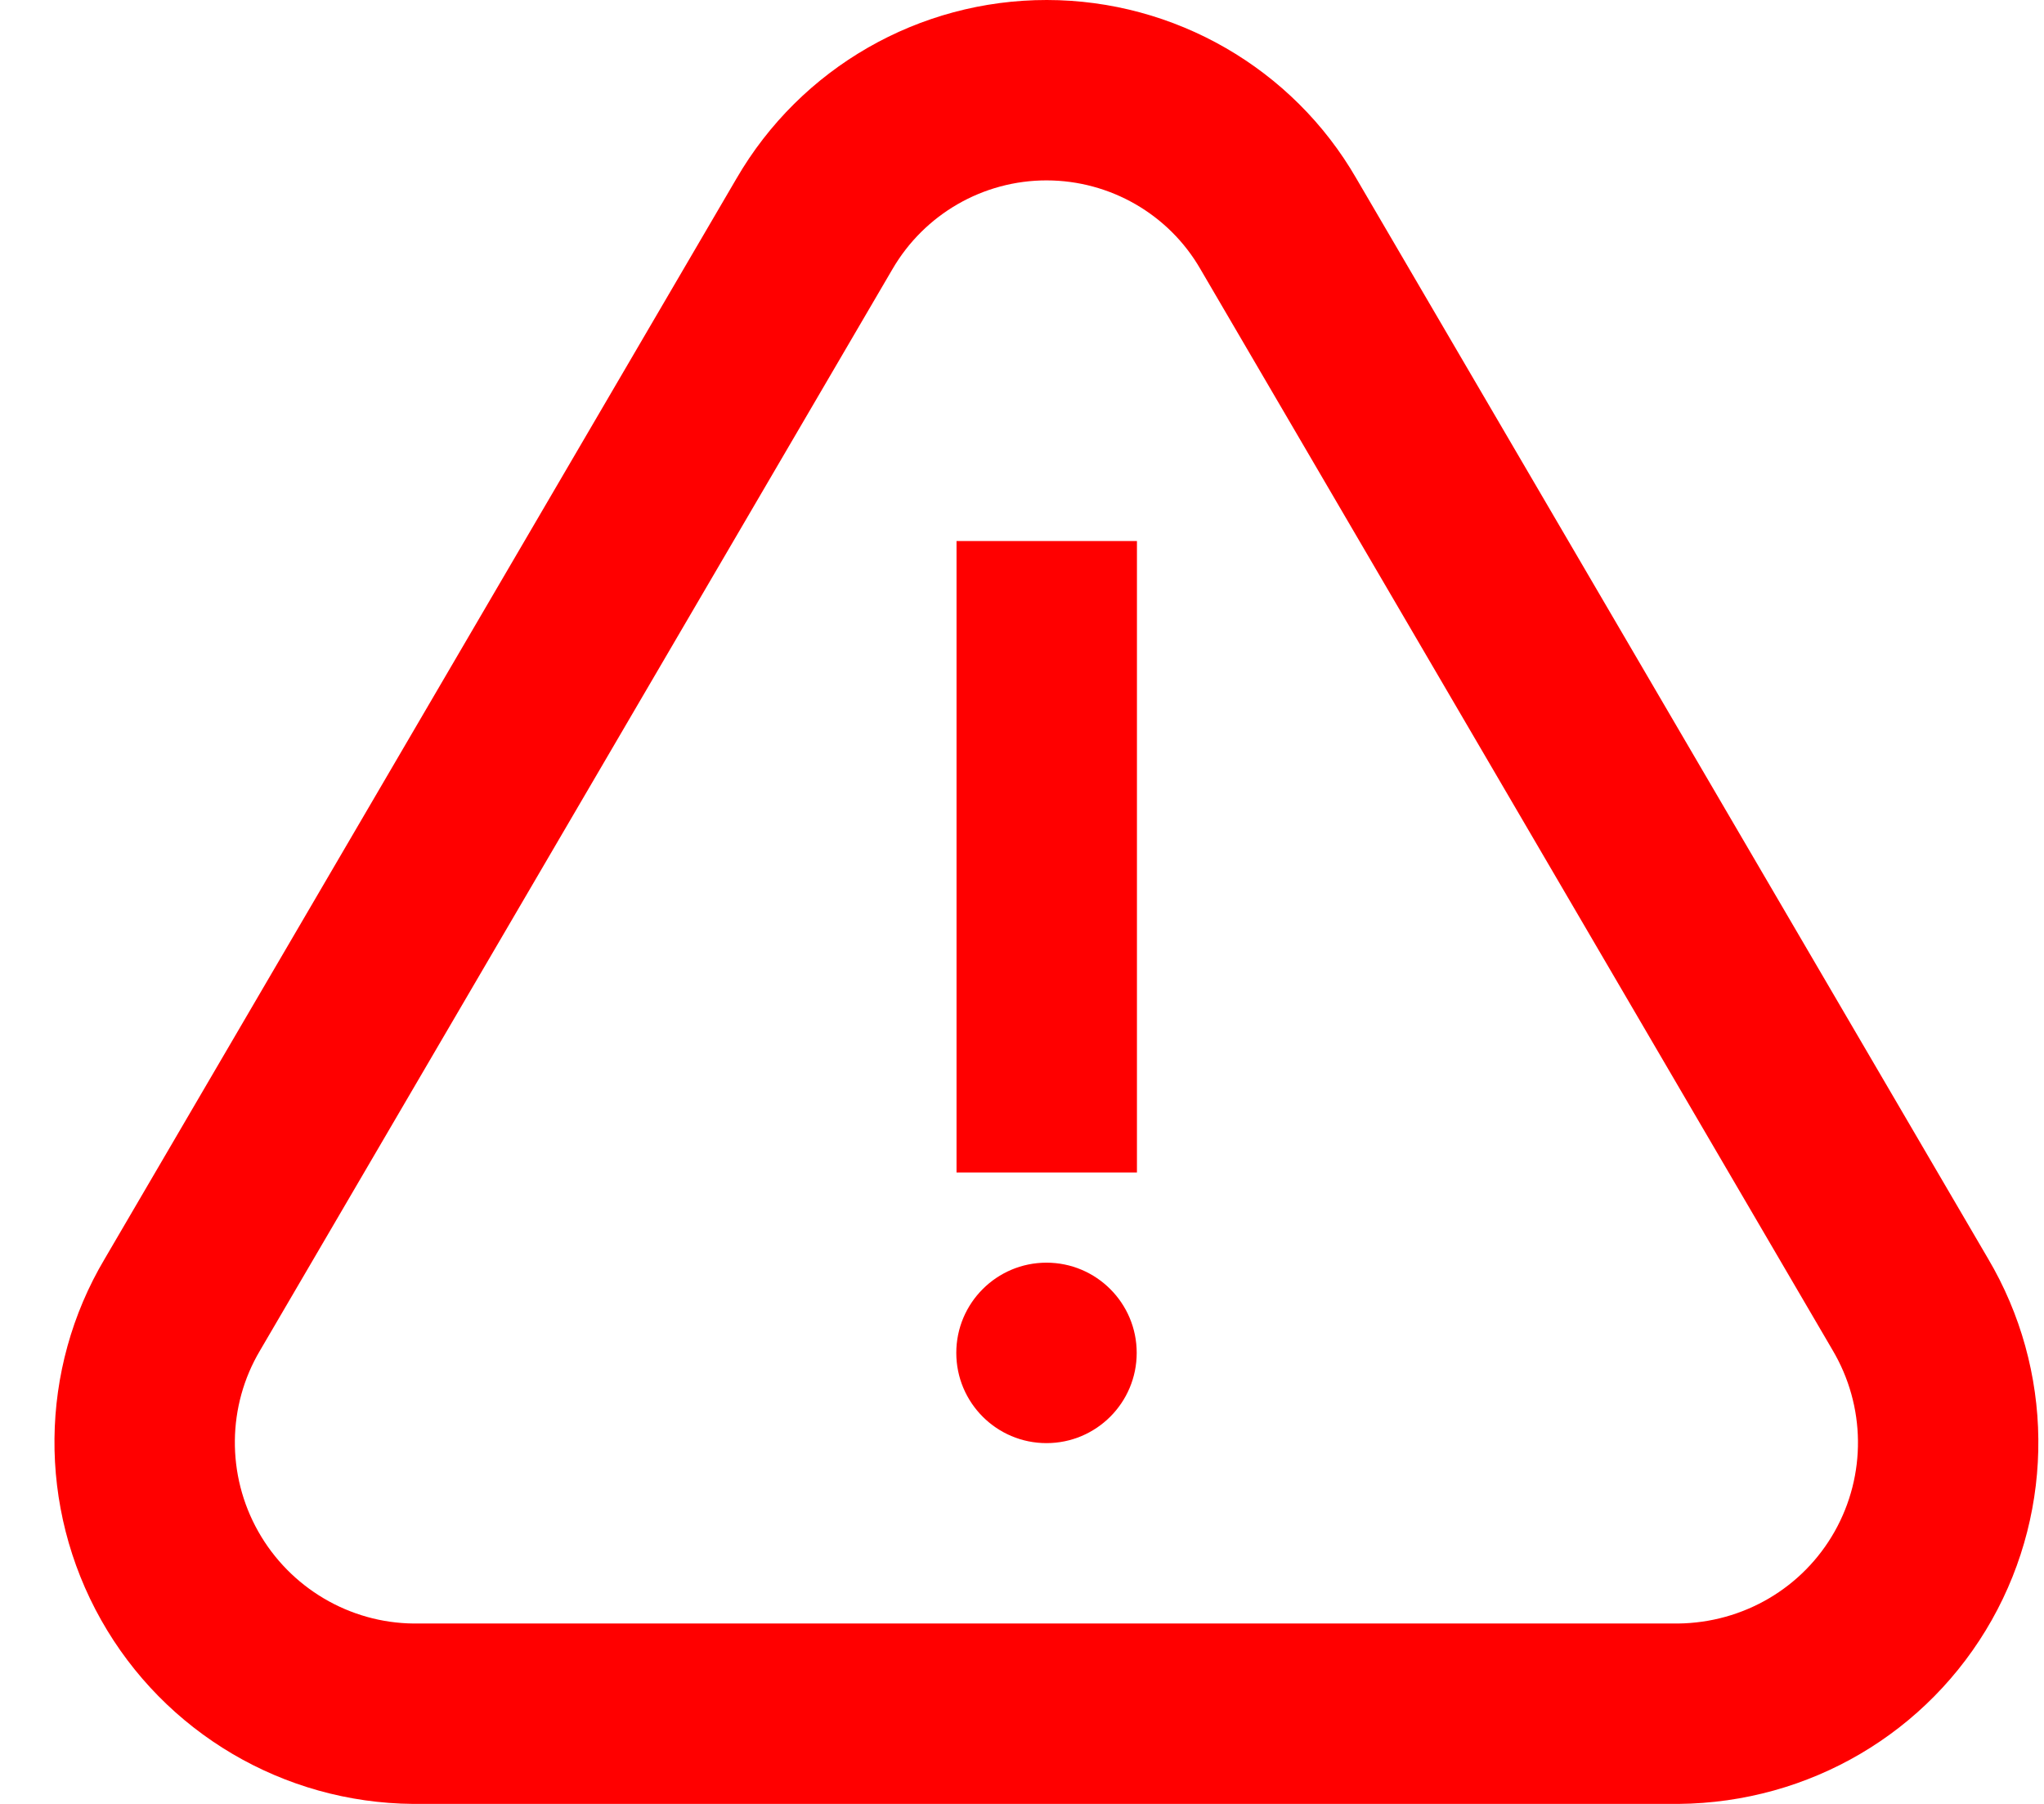 <svg width="34" height="30" viewBox="0 0 34 30" fill="none" xmlns="http://www.w3.org/2000/svg">
<path fill-rule="evenodd" clip-rule="evenodd" d="M22.561 2.967L33.069 20.931C34.163 22.78 34.186 25.072 33.131 26.943C32.074 28.816 30.1 29.979 27.925 30L6.869 30C4.717 29.982 2.738 28.816 1.682 26.941C0.626 25.068 0.65 22.771 1.74 20.938L12.252 2.967C13.32 1.128 15.287 -0.002 17.414 4.10352e-06C19.54 0.002 21.506 1.138 22.561 2.967ZM14.844 4.478L4.324 22.462C3.779 23.38 3.766 24.53 4.295 25.468C4.824 26.407 5.815 26.991 6.881 27L27.91 27C29 26.989 29.989 26.407 30.518 25.469C31.046 24.532 31.035 23.385 30.483 22.453L19.967 4.474C19.443 3.565 18.466 3.001 17.41 3C16.354 2.999 15.377 3.561 14.844 4.478ZM17.407 24C16.579 24 15.907 23.328 15.907 22.499C15.907 21.671 16.579 20.999 17.407 20.999C18.236 20.999 18.908 21.671 18.908 22.499C18.908 23.328 18.236 24 17.407 24ZM15.911 8.998H18.912V19.499H15.911V8.998Z" fill="#FF0000"/>
</svg>
